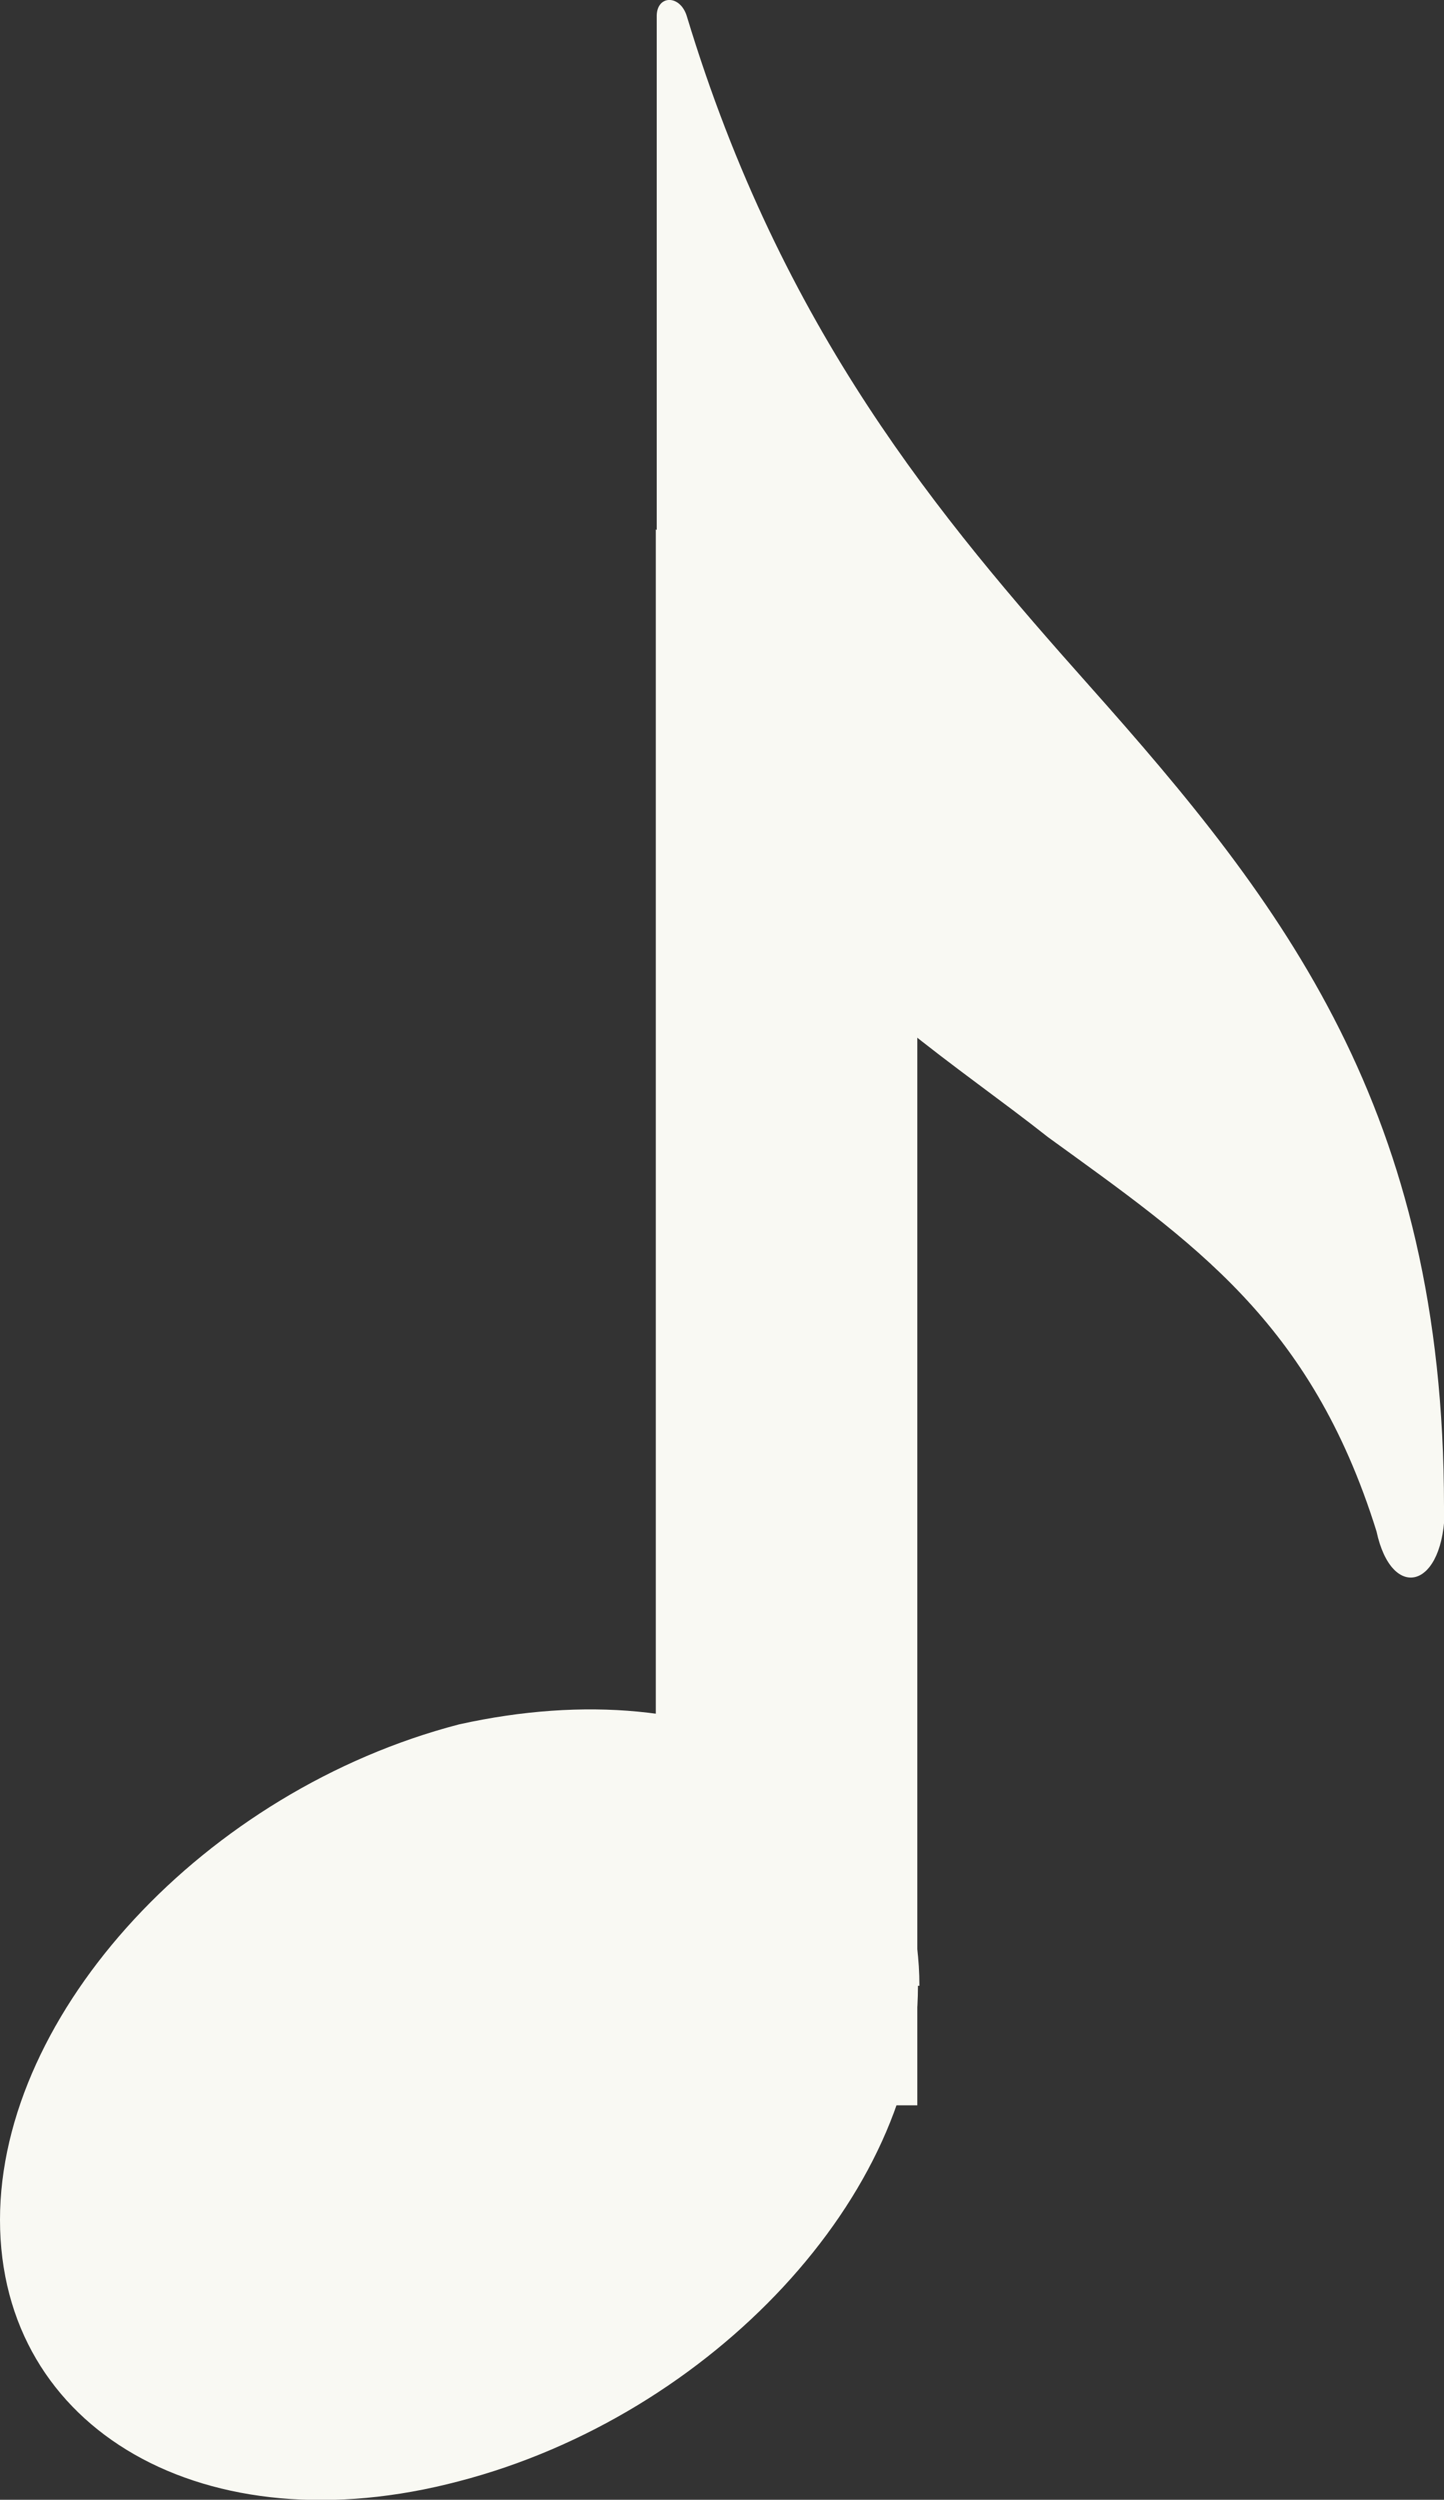 <svg xmlns="http://www.w3.org/2000/svg" xmlns:xlink="http://www.w3.org/1999/xlink" version="1.1" id="Layer_1" x="0px" y="0px" width="10.994px" height="19.031px" viewBox="0 0 10.994 19.031" enable-background="new 0 0 10.994 19.031" xml:space="preserve"><rect x="0" y="0" width="10.994" height="19.031" fill="#333333" stroke="none"/><path fill="#F9F9F3" d="M6.989 15.118c0 1.581-1.565 3.27-3.495 3.772C1.565 19.4 0 18.5 0 16.9 c0-1.581 1.565-3.27 3.495-3.772C5.424 12.7 7 13.5 7 15.118z"/><path fill="#F9F9F3" d="M4.993 4.03l1.991 1.339v10.659H4.993V4.03z"/><path fill="#F9F9F3" d="M10.994 11.472c0-3.021-1.219-4.587-2.699-6.25c-1.139-1.28-2.342-2.705-3.066-5.099 C5.177-0.046 4.995-0.039 5 0.13v6.575H5.78c0.682 0.9 1.5 1.4 2.2 1.953c1.103 0.8 2 1.4 2.5 3 C10.596 12.2 11 12.1 11 11.472z"/></svg>